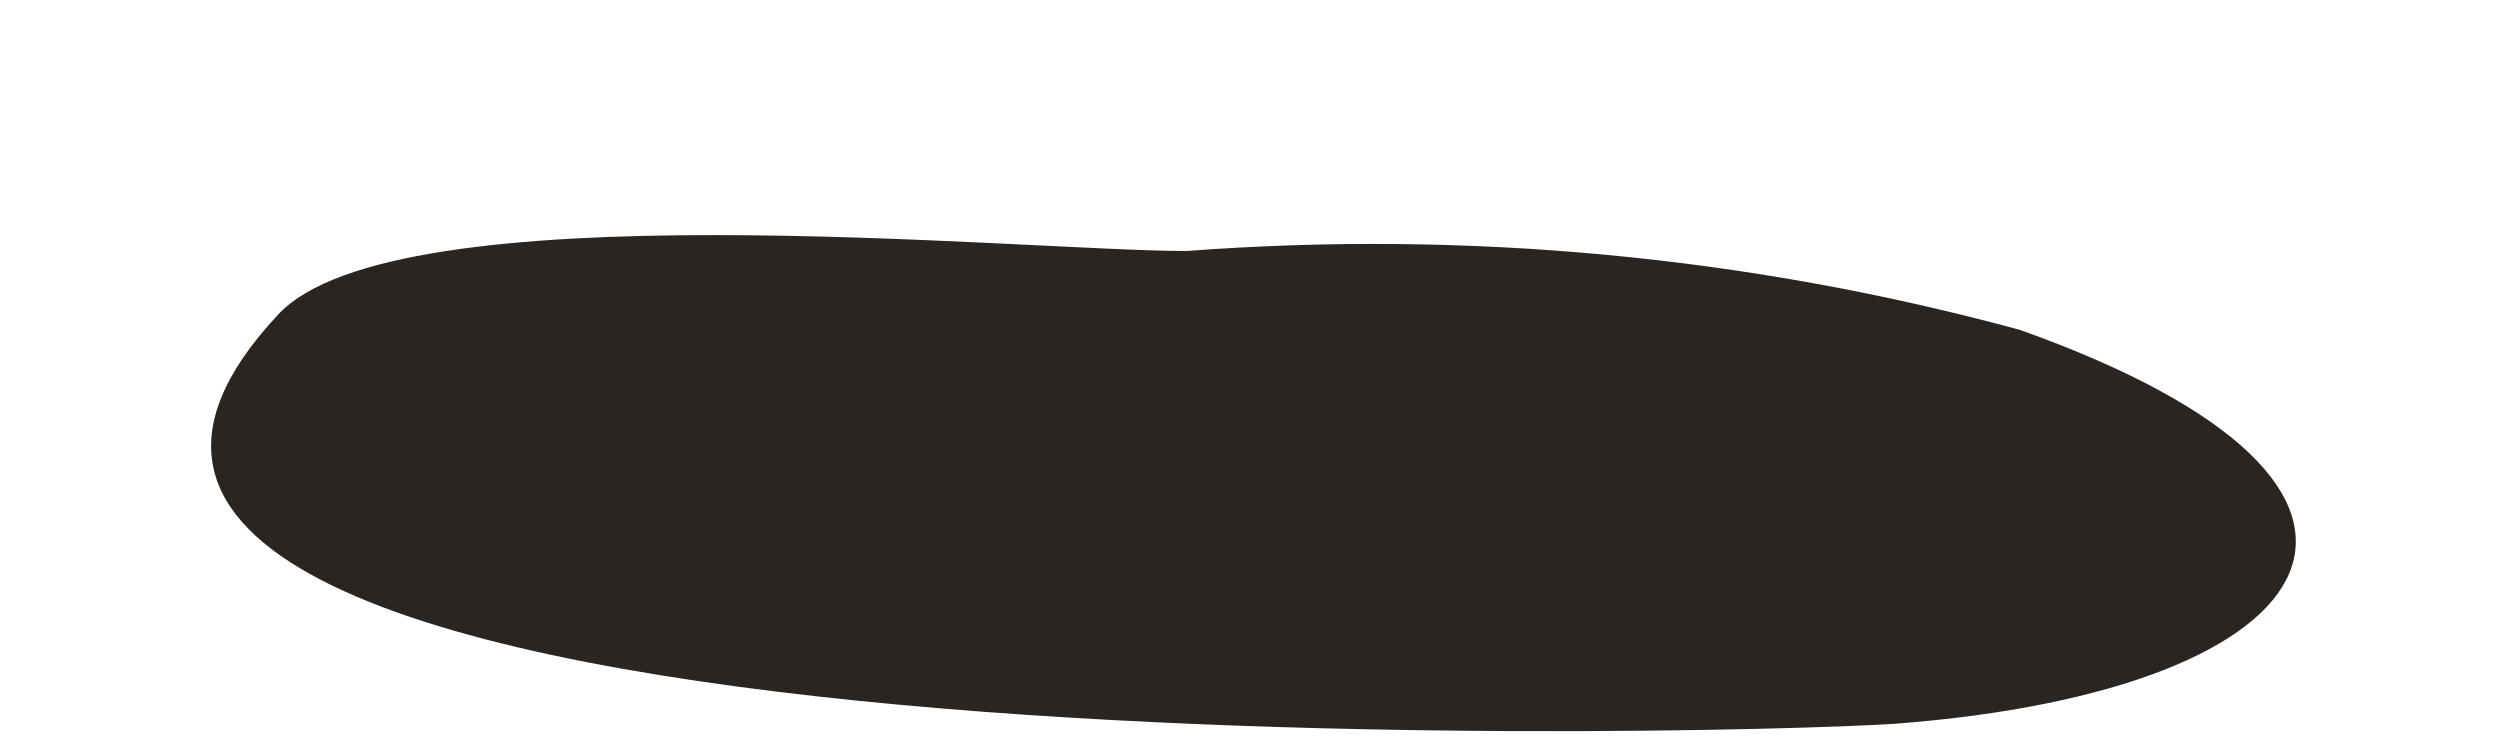 ﻿<?xml version="1.0" encoding="utf-8"?>
<svg version="1.1" xmlns:xlink="http://www.w3.org/1999/xlink" width="10px" height="3px" xmlns="http://www.w3.org/2000/svg">
  <g transform="matrix(1 0 0 1 -110 -715 )">
    <path d="M 7.581 2.895  C 9.349 2.76  9.849 1.95  8.081 1.32  C 7.002 1.026  5.87 0.919  4.746 1.004  C 4.079 1.004  1.578 0.749  1.111 1.26  C -0.656 3.15  6.914 2.94  7.581 2.895  Z " fill-rule="nonzero" fill="#2b2521" stroke="none" transform="matrix(1 0 0 1 110 715 )" />
  </g>
</svg>